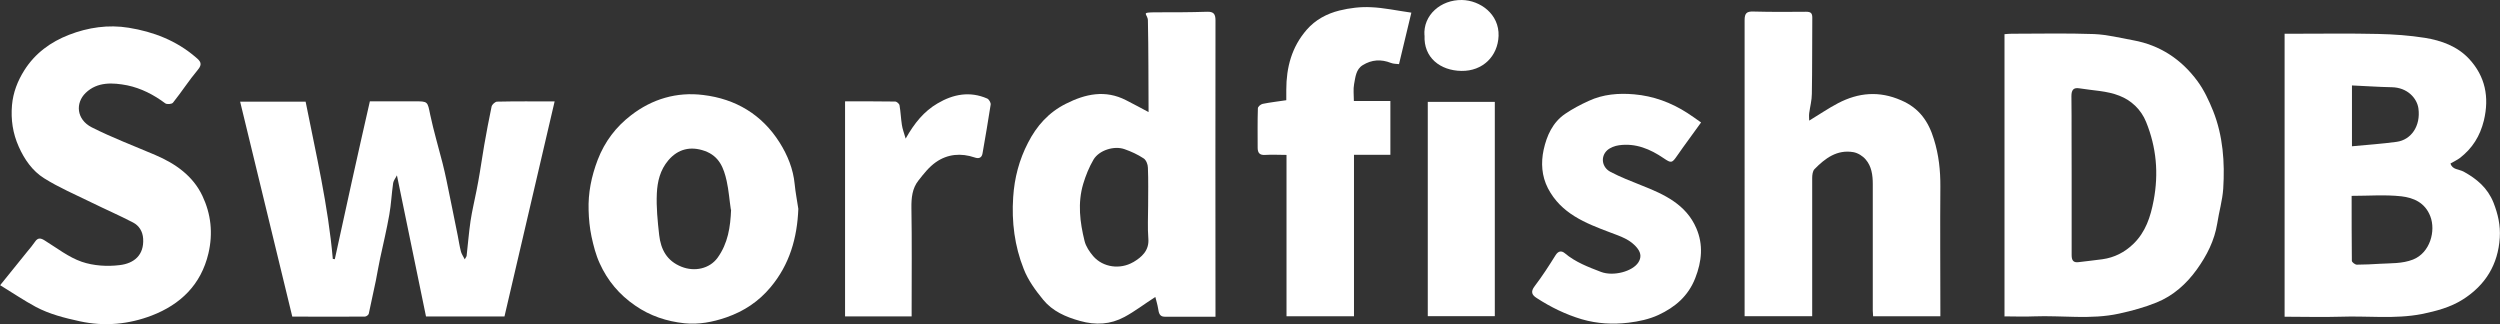 <?xml version="1.0" encoding="UTF-8"?>
<svg xmlns="http://www.w3.org/2000/svg" version="1.1" viewBox="0 0 2252.8 292">
  <rect x="0" y="0" width="2252.8" height="292" fill="#333333" stroke="none"/>
  <defs>
    <style>
      .cls-1 {
        fill: #fff;
      }
    </style>
  </defs>
  <!-- Generator: Adobe Illustrator 28.7.1, SVG Export Plug-In . SVG Version: 1.2.0 Build 142)  -->
  <g>
    <g id="_图层_1" data-name="图层_1">
      <g id="_图层_1-2" data-name="_图层_1">
        <path class="cls-1" d="M2058.7,285.3V30.4h7.5c25.6,0,51.2-.4,76.8.2,14.1.3,28.2,1.3,42.1,3.5,14.9,2.4,29.3,7.6,39.9,19,14.5,15.7,18.3,34.3,13.3,55.4-3.5,14.2-10.4,25.2-21.7,33.9-2.4,1.8-5.3,3.1-8.4,4.9,1.5,5.7,7.7,5.1,11.9,7.4,11.8,6.5,21.5,14.6,26.8,27.8,4.1,10.4,6.4,20.6,5.7,31.6-1.5,24.3-12.9,42.8-33.2,55.7-11.3,7.2-24.1,10.5-37.1,13.2-24.3,4.7-48.9,1.5-73.2,2.4-16.4.5-33,0-50.3,0h-.1ZM2119.1,176.6c0,19.6,0,39,.2,58.4,0,1.3,2.9,3.5,4.5,3.5,6.9,0,13.9-.4,20.8-.8,10-.6,20,0,29.8-3.8,15.4-6.1,20.7-25.8,15.6-39-4.8-12.4-15.1-16.7-26.1-18-14.6-1.6-29.5-.4-45-.4h.2ZM2119.5,131.8c13.7-1.3,27.1-2.2,40.2-4,13.1-1.8,21.7-14.3,19.6-30-1.2-9.1-9.8-19-24.1-19.2-11.7-.2-23.4-1.1-35.8-1.6v54.8h.1Z"/>
        <path class="cls-1" d="M1806.3,285.3V30.8c2.4-.2,4.5-.4,6.5-.4,24.8,0,49.6-.6,74.3.3,11.8.5,23.5,3.5,35.2,5.6,24.2,4.4,43.4,17.2,57.8,36.7,6,8.1,10.4,17.6,14.2,27,8.9,22.4,10.6,46.2,9.1,70-.7,10.5-3.8,20.9-5.4,31.4-2.5,15.4-9.4,28.9-18.3,41.3-9.4,13.1-21.3,23.8-36.4,29.9-10.8,4.4-22.3,7.5-33.7,10-25.4,5.6-51.4,1.5-77,2.5-8.4.4-16.9,0-26,0h-.2v.2h0ZM1866.8,157.6v72.2c0,4.9,1.5,7.1,6.5,6.4,7.1-.9,14.2-1.6,21.3-2.6,10.7-1.5,19.9-6.2,27.7-13.7,11.2-10.8,15.6-24.5,18.4-39.3,4.6-24.3,2.5-47.8-6.8-70.7-4.6-11.4-13.5-19.5-24-23.6-11.2-4.5-24-4.7-36.1-6.7-5.4-.9-7.2,1.5-7.2,7.1.3,23.6,0,47.3.2,70.9h0Z"/>
        <path class="cls-1" d="M216.2,91.6h59.2c9.3,46.9,20.3,93.6,24.5,141.7.6,0,1.2.2,1.8.3,5.2-23.4,10.3-46.9,15.4-70.3,5.3-23.8,10.6-47.6,16.2-72h40.1c12.4,0,11.8,0,14.3,12.2,3.1,14.6,7.4,29,11.1,43.5,1.3,5,2.4,10.1,3.5,15.2,3.5,16.7,6.8,33.5,10.2,50.2.9,4.6,1.6,9.4,2.8,14,.5,2.3,2,4.3,3.5,7.3,1-1.8,1.6-2.5,1.7-3.2,1.2-10.4,2-20.9,3.5-31.2,1.4-9.3,3.6-18.3,5.4-27.5,1.1-5.5,2.1-11,3-16.5,1.4-8.1,2.5-16.2,3.9-24.2,2.1-11.7,4.2-23.4,6.7-35.1.4-1.8,3.2-4.4,5-4.4,17.1-.4,34.2-.2,51.8-.2-15.2,65-30.2,129.4-45.2,193.8h-70.7c-8.7-42.1-17.4-84.3-26.2-127.2-1.2,2.5-3,4.5-3.4,6.9-1.4,9.5-1.8,19.3-3.5,28.7-2.3,13.1-5.4,26-8.2,39-1.5,6.7-2.5,13.5-3.9,20.3-2.1,10-4.2,20-6.4,29.9-.3,1.1-2.3,2.5-3.5,2.5-21.7.2-43.5,0-65.4,0-15.7-64.7-31.3-128.9-47-193.7h-.2,0Z"/>
        <path class="cls-1" d="M1094.9,285.4h.4v-6c0-87-.2-174.1,0-261.1,0-5.9-1.9-7.9-7.6-7.7-15.3.5-30.4.5-45.7.5s-7.6,1.3-7.6,7.4c.6,27.6.4,55.3.6,82.5-6.1-3.2-13.1-7.1-20.3-10.7-18.7-9.6-36.6-5.7-54.2,3.2-15.6,7.8-26.4,20-34.1,35.1-8,15.4-12.3,31.8-13.4,49.1-1.5,22.3,1.3,44.1,9.5,64.7,3.9,10.1,10.7,19.4,17.6,27.8,8.4,10.2,20.1,15.4,33.1,19,14.2,4,27.5,3.2,40.1-3.6,9.3-5,17.7-11.5,27.8-18,.8,3.2,1.9,6.8,2.5,10.4.6,3.7,1.1,7.4,5.9,7.4h45.4,0ZM1021,236.3c-11.4,6.6-26.9,4.9-35.9-5.5-3.3-3.9-6.6-8.7-7.8-13.7-4.2-17-6.3-34.2-1.2-51.4,2.3-7.6,5.3-15.1,9.3-21.9,5-8.4,18.5-12.7,27.9-9.4,6,2.1,11.9,4.8,17.2,8.3,2.3,1.4,3.9,5.5,3.9,8.4.5,11.4.2,22.8.2,34.2h0c0,9.9-.6,19.8.2,29.7.9,11-6.3,16.9-13.7,21.3h0Z"/>
        <path class="cls-1" d="M1748.5,285h-60.6c0-1.7-.3-3.4-.3-5v-114.2c0-8-1.1-16-6.4-22.1-2.7-3.2-7.1-5.9-11.1-6.6-14.7-2.5-25.4,5.5-35,15.3-1.7,1.7-2.1,5.3-2.1,8v124.5h-60.9V18.2c0-6.3,1.9-8,7.9-7.8,15.9.4,31.7.4,47.6.2,4.3,0,5.5,1.4,5.5,5.4-.2,22.8,0,45.7-.4,68.5,0,5.8-1.6,11.6-2.4,17.5-.3,2.2,0,4.5,0,6.7,9-5.4,17.2-11.1,26-15.7,18.4-9.6,37.1-11.3,56.9-2.6,16.3,7,24.6,19,29.5,35.1,4.4,14.1,5.9,28.2,5.8,42.8-.3,36.8,0,73.6,0,110.3v6.4h-.2.2Z"/>
        <path class="cls-1" d="M.3,256.8c8.9-11,16.6-20.5,24.3-30.1,2.4-2.9,4.8-5.7,6.9-8.8,2.6-3.9,5.2-3.5,8.8-1.2,11,6.8,21.5,15.1,33.4,19.2,10.5,3.6,22.9,4.4,34.1,3,13-1.5,22.1-9,21.2-23.8-.4-6.6-3.7-11.8-9.1-14.6-12.3-6.4-25-11.9-37.4-18-14.4-7.1-29.3-13.4-42.8-21.9-10.4-6.5-17.7-16.9-22.8-28.4-5.4-12-7.2-24.5-6.1-37.4,1-11.4,5-21.8,11.2-31.6,9.7-15.3,23.7-25.4,40.1-31.8,17.2-6.7,35.6-9.4,53.9-6.4,22.3,3.6,43,11.6,60.4,26.6,4.2,3.5,6.4,6,1.8,11.4-7.9,9.4-14.6,19.9-22.3,29.5-1.1,1.4-5.5,1.7-7,.6-10.4-7.8-21.8-13.6-34.2-16.2-13-2.5-26.9-3.4-37.5,6.8-9.4,9.1-8.4,23.9,5.4,31,18.6,9.4,38.2,16.8,57.4,25,18.1,7.7,33.9,18.8,42.4,36.8,7.7,16.3,9.7,33.6,5.4,51.9-6.7,28.3-25.3,46-51,55.9-20.6,7.9-42.5,10.1-64.9,5.2-13.8-3-27.3-6.4-39.7-13-10.6-5.7-20.6-12.5-32.2-19.6h.3Z"/>
        <path class="cls-1" d="M719.4,188c-1,26.4-7.9,50.4-25,70.8-10.7,12.8-23.8,21.6-39.9,27.2-12.5,4.3-24.9,6.6-37.7,5.3-16-1.7-31-6.6-44.5-16-14.3-9.8-24.9-22.5-31.9-38-3.5-7.6-5.6-15.9-7.4-24.2-1.6-7.7-2.4-15.7-2.6-23.6-.5-15.7,2.5-30.5,8.2-45.5,6.4-16.6,16.5-29.7,30-40.1,19-14.7,41.2-21.3,65.1-18.3,29.2,3.5,52.9,17.6,68.8,42.8,7.2,11.4,12.3,23.9,13.6,37.6.7,7.4,2.2,14.8,3.3,22.3v-.2h0ZM658.6,189c-1.3-8.7-1.9-17.5-3.8-26-2.6-11.6-6.6-22.3-19.8-27-12.7-4.5-24-1.8-32.7,8.4-7.5,8.8-9.9,19.3-10.4,29.8-.6,12.4.7,25.1,2.1,37.6,1.5,12.9,6.8,23.3,20.2,28.6,11.6,4.6,25.1,1.9,32.4-8.1,9.4-13,11.6-27.8,12.2-43.4h-.2Z"/>
        <path class="cls-1" d="M1260.8,57.8c-2.4-.3-5.2-.2-7.4-1.1-8.9-3.5-17.3-3-25.4,2-6.2,3.8-6.6,10.9-7.8,17.1-.9,4.7-.2,9.6-.2,15.2h32.9v48.5h-32.8v145.5h-60.8v-145.4c-6.9,0-13-.4-19.1,0-5.2.4-6.9-1.9-6.9-6.5,0-11.8-.2-23.6.2-35.5,0-1.5,2.5-3.6,4.3-4,6.8-1.4,13.6-2.1,21.3-3.3v-9.4c0-20.2,4.9-38.6,18.4-54.1,7.8-9,18.2-14.5,29.4-17.3,9.3-2.3,19.2-3.5,28.6-3,11.8.5,23.4,3.1,36.3,4.9-3.8,16.2-7.3,30.5-11.1,46.3h0Z"/>
        <path class="cls-1" d="M1532.7,110.6c-7.4,10.4-14.6,19.9-21.3,29.6-4.7,6.8-5.3,7.1-12.2,2.4-12.2-8.3-25.2-13.8-40.3-11.7-3.7.5-7.9,2.1-10.6,4.5-6.2,5.7-4.9,15.3,2.8,19.4,9.1,4.8,18.7,8.5,28.2,12.3,20.3,8,40.1,17.1,49.3,38.6,6.4,14.8,5,29.7-1,45-6.4,16.3-18.3,26.2-33.1,33.1-8.4,3.9-17.9,5.9-27.1,7-14.1,1.7-28.2.9-42-3.1-14.5-4.3-28-10.9-40.6-19.1-4.3-2.7-5.8-5.6-1.9-10.7,6.8-8.9,12.9-18.4,18.9-28,2.5-3.9,5.4-4.1,8.3-1.7,9.6,8.1,21.1,12.4,32.5,16.8,11.3,4.3,28.6-.4,33.8-8.6,2.5-4,2.5-7.9-.5-12.1-6.3-8.6-16-11.4-25.1-14.9-22.3-8.4-44-16.9-55.9-39.7-5.7-11.1-6.4-23-3.9-34.7,2.8-12.7,8.1-24.7,19.4-32.4,6.6-4.5,14-8.4,21.3-11.7,12.9-6,26.8-7.1,40.8-5.9,17.4,1.5,33.4,7.4,48,16.8,4.1,2.6,8,5.5,12.3,8.5v.3h-.1Z"/>
        <path class="cls-1" d="M761.6,91.3c15.4,0,30.2,0,45,.2,1.5,0,3.8,2,4,3.5,1,5.8,1.2,11.7,2.1,17.5.5,3.6,1.9,7.2,3.4,12.4,8-14.2,16.6-24.6,28.7-31.7,14.2-8.4,29.2-11.2,44.8-4.4,1.6.7,3.4,3.8,3.1,5.5-2.2,14.6-4.8,29.2-7.3,43.8-.7,4.5-3.7,5-7.1,3.8-12.4-4.2-24.4-3.1-34.9,4.2-6.2,4.3-11.1,10.6-15.8,16.6-5.6,7.1-6.4,15.6-6.3,24.6.5,30.2.2,60.5.2,90.7v7.1h-60V91.5l.2-.2h-.1Z"/>
        <path class="cls-1" d="M1286.6,284.8V91.8h60.4v193.1h-60.4Z"/>
        <path class="cls-1" d="M1283.6,32C1282.3,13.5,1298.4-.3,1317.4,0c16.4.3,33.7,12.7,33,32.4-.7,18.3-14.3,31.8-33.5,31.5-19.1-.3-34.2-12-33.2-32h-.1Z"/>
      </g>
    </g>
  </g>
</svg>